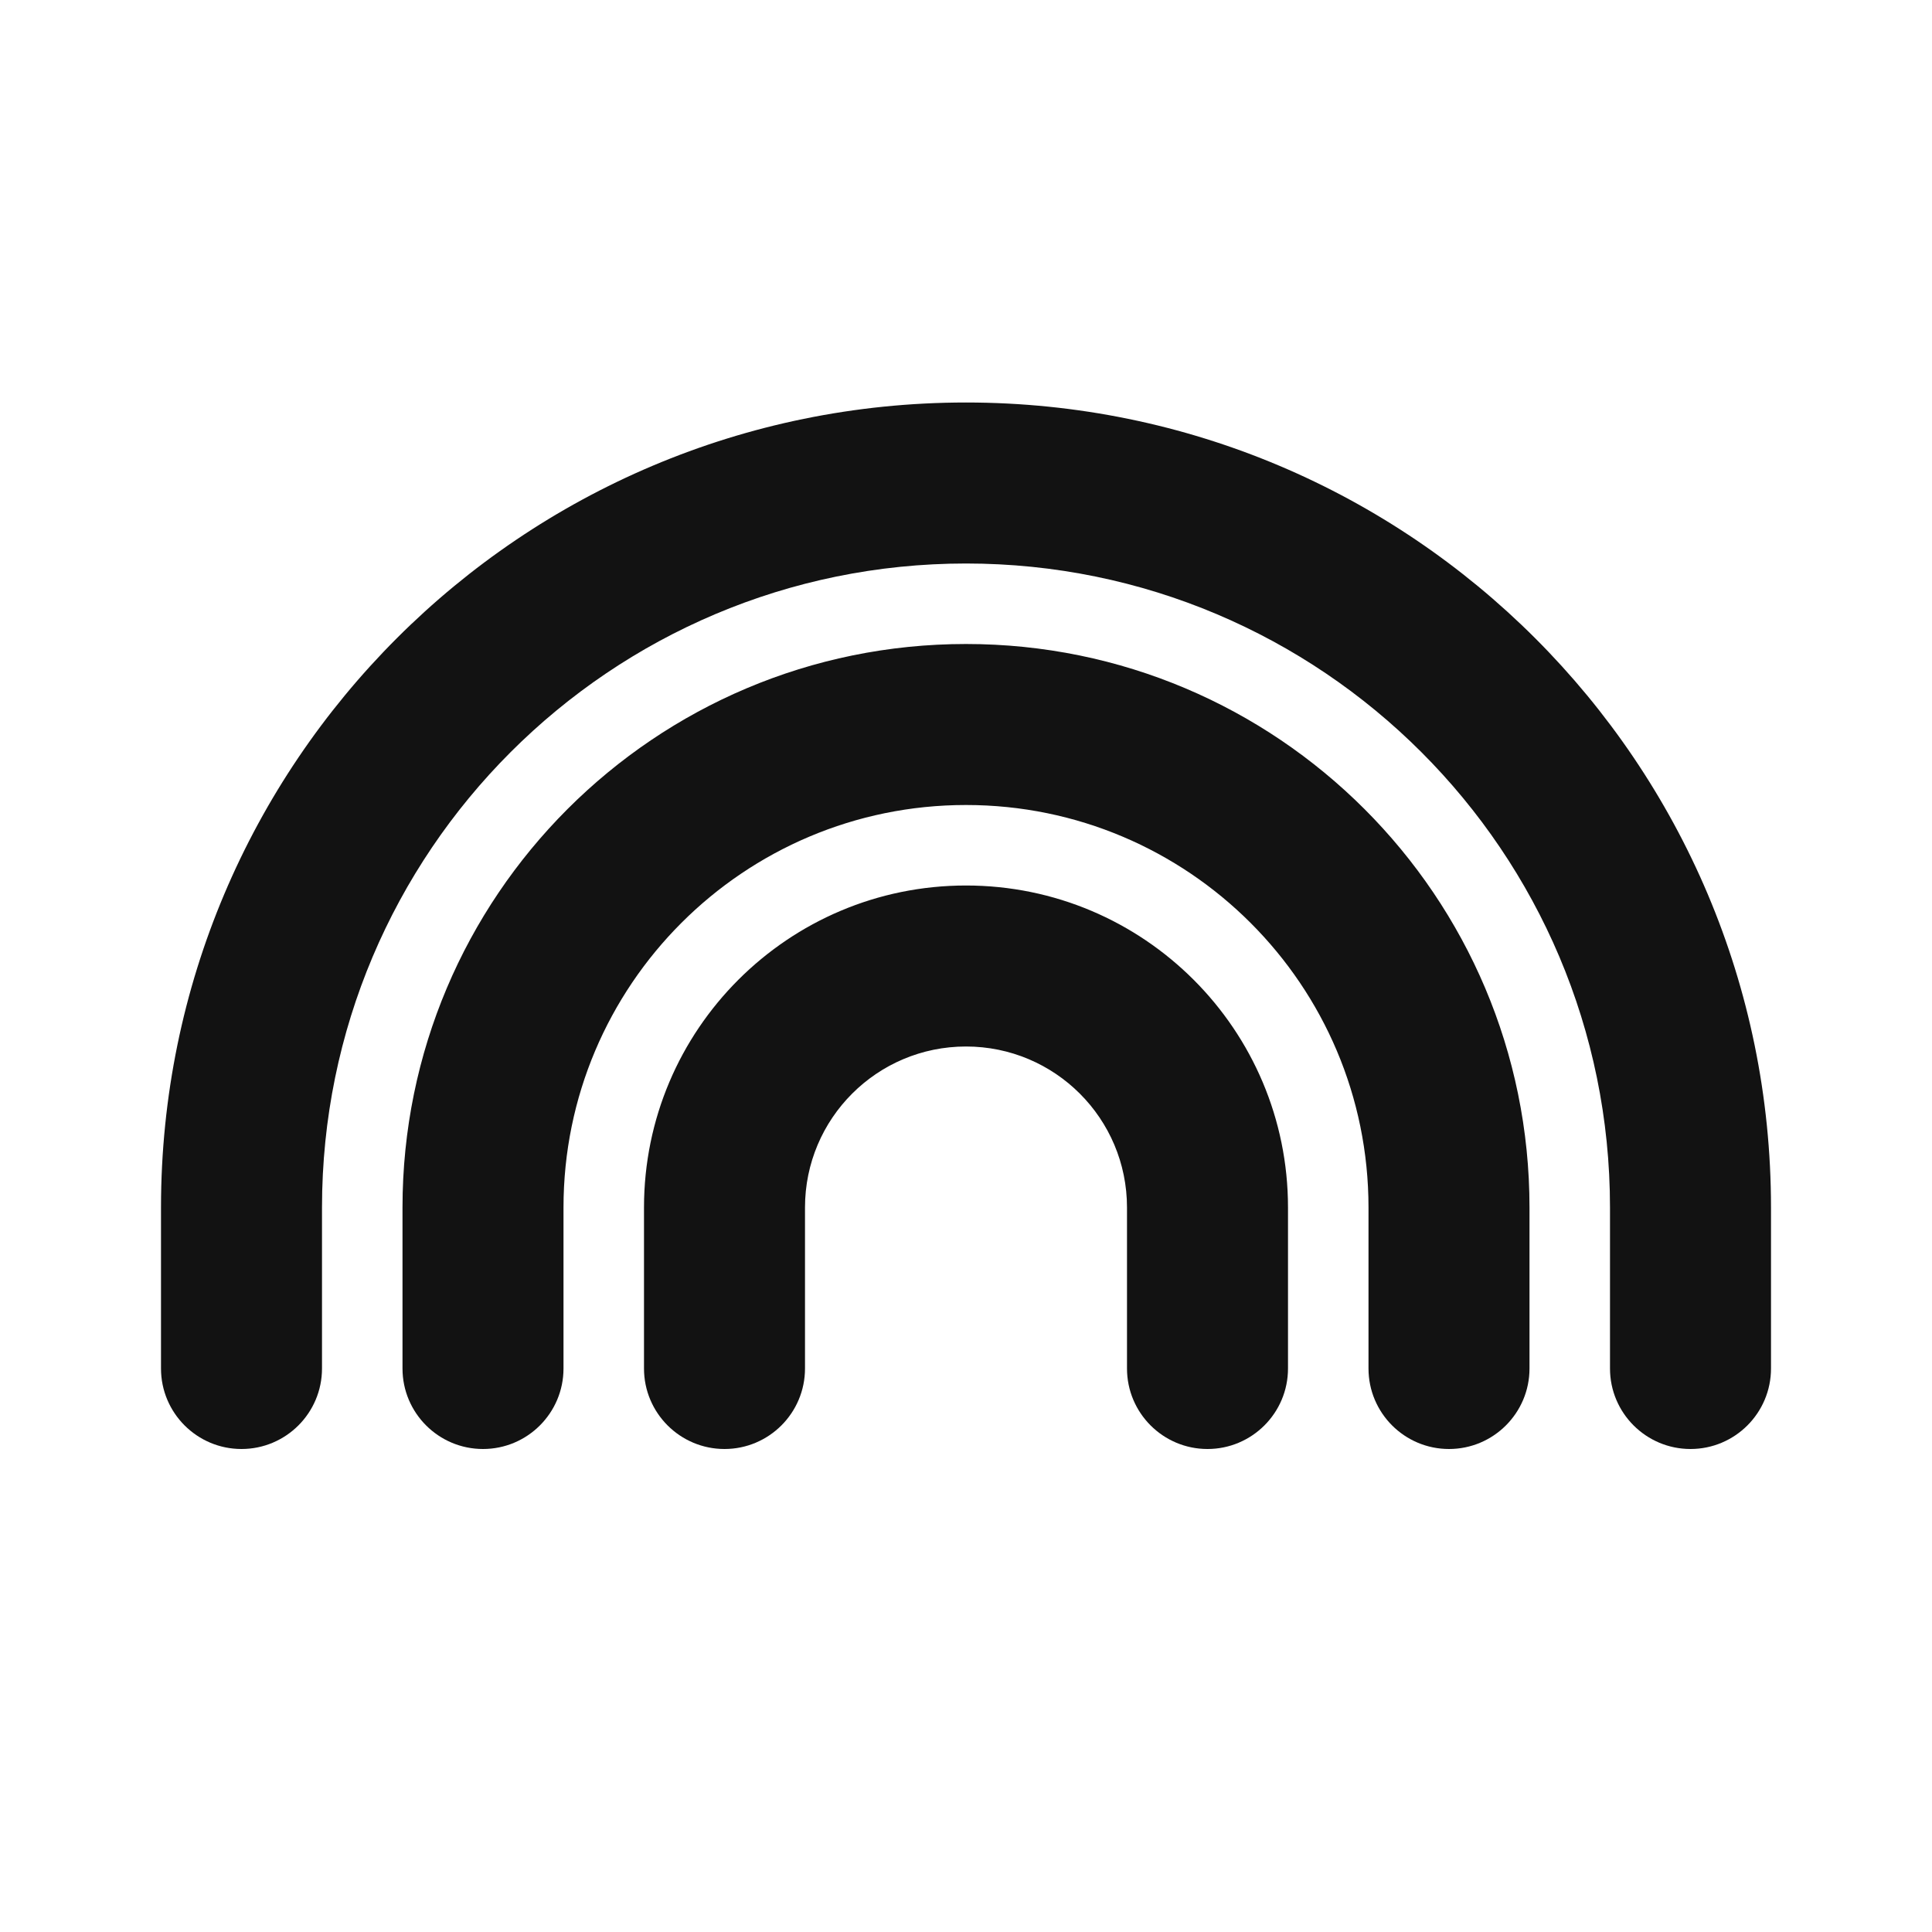 <svg width="24" height="24" viewBox="0 0 24 24" fill="none" xmlns="http://www.w3.org/2000/svg">
<path fill-rule="evenodd" clip-rule="evenodd" d="M12 7C7.582 7 4 10.582 4 15V17C4 17.552 3.552 18 3 18C2.448 18 2 17.552 2 17V15C2 9.477 6.477 5 12 5C17.523 5 22 9.477 22 15V17C22 17.552 21.552 18 21 18C20.448 18 20 17.552 20 17V15C20 10.582 16.418 7 12 7ZM12 10C9.239 10 7 12.239 7 15V17C7 17.552 6.552 18 6 18C5.448 18 5 17.552 5 17V15C5 11.134 8.134 8 12 8C15.866 8 19 11.134 19 15V17C19 17.552 18.552 18 18 18C17.448 18 17 17.552 17 17V15C17 12.239 14.761 10 12 10ZM12 13C10.895 13 10 13.895 10 15V17C10 17.552 9.552 18 9 18C8.448 18 8 17.552 8 17V15C8 12.791 9.791 11 12 11C14.209 11 16 12.791 16 15V17C16 17.552 15.552 18 15 18C14.448 18 14 17.552 14 17V15C14 13.895 13.105 13 12 13Z" fill="#121212"/>
</svg>
